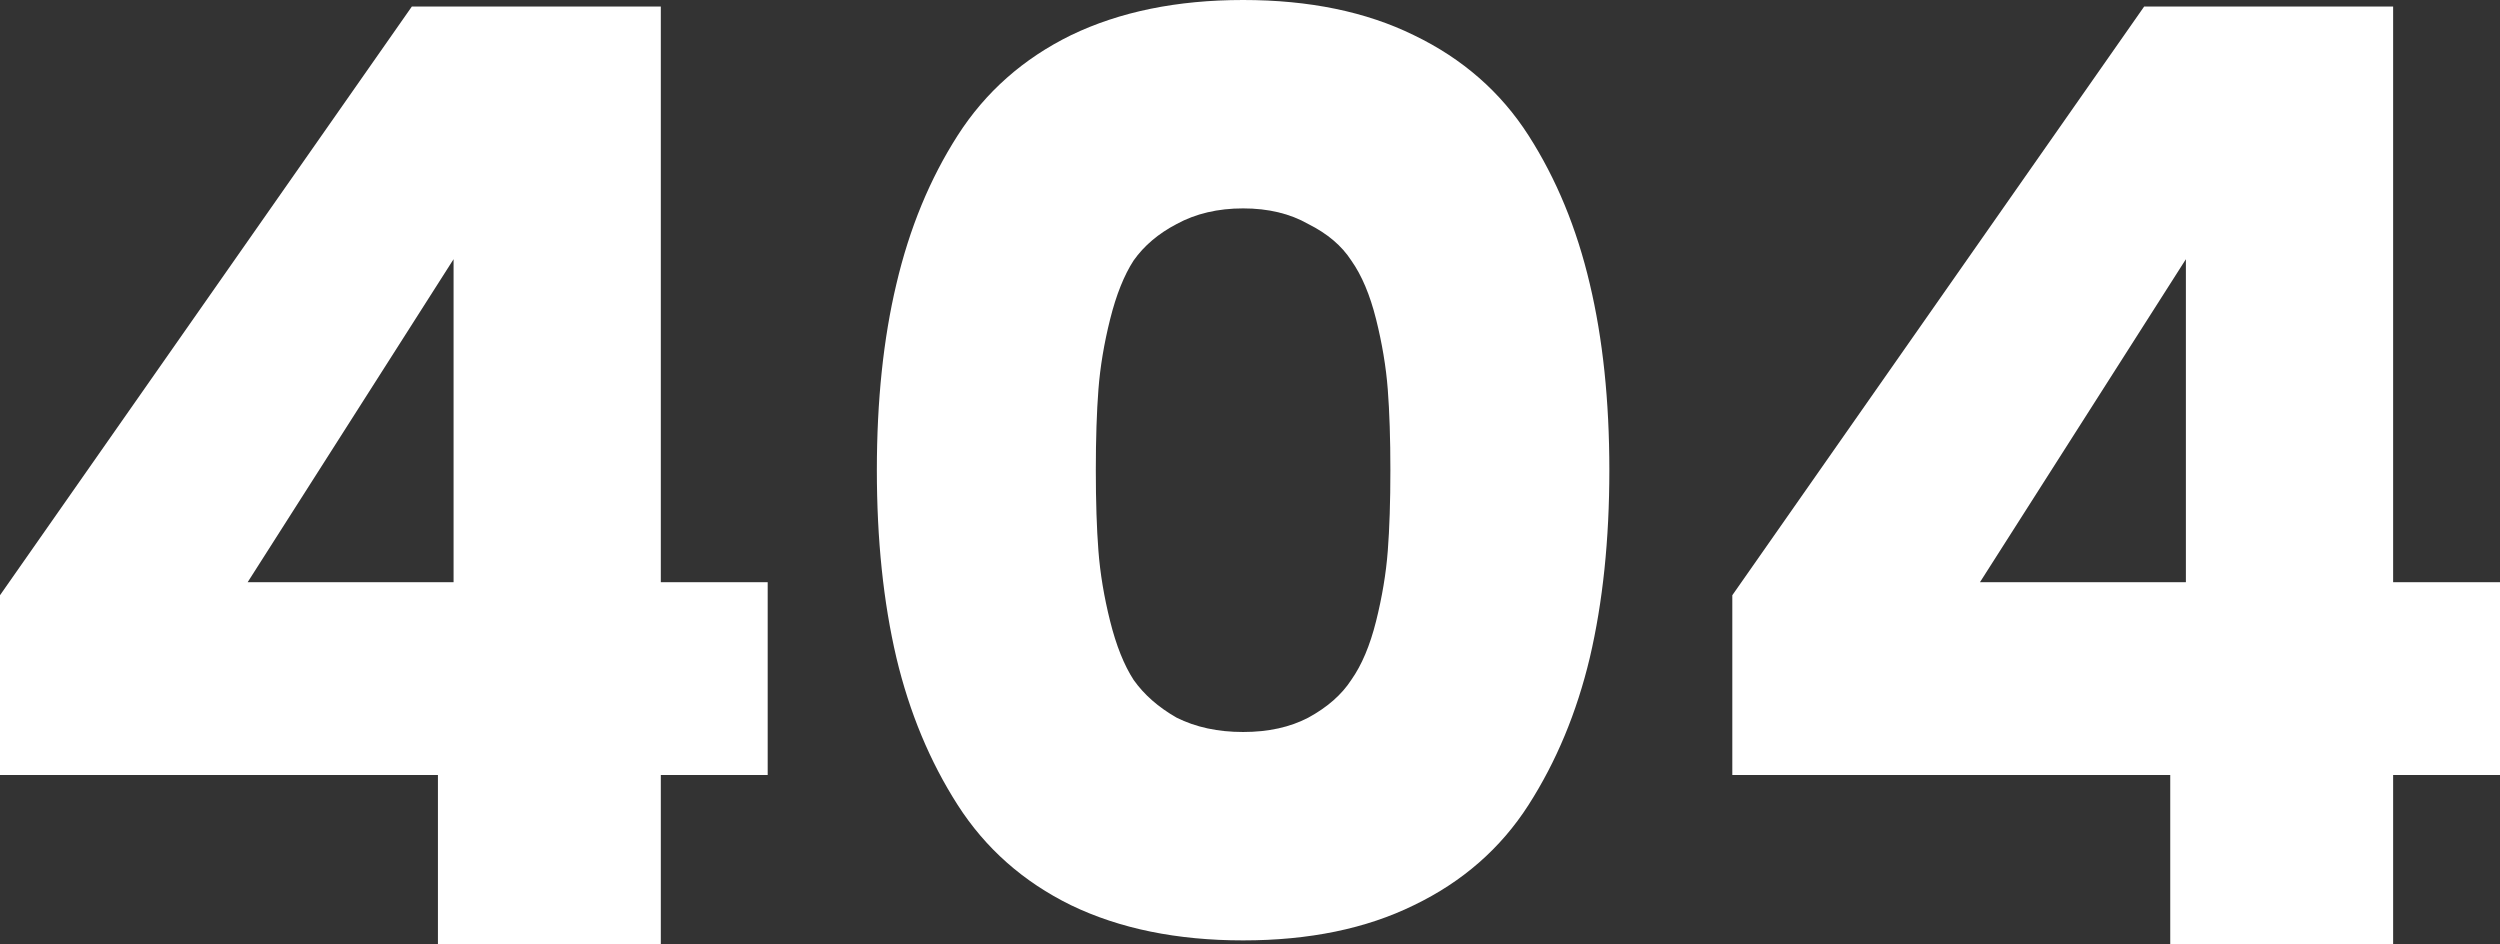 <svg width="781" height="295" viewBox="0 0 781 295" fill="none" xmlns="http://www.w3.org/2000/svg">
<rect x="0" y="0" width="781" height="295" fill="#333333" stroke="none"/>
<path d="M682.871 181.883V80.972L618.538 181.883H682.871ZM677.985 295V242.103H541.175V185.952L669.842 2.034H747.612V181.883H781V242.103H747.612V295H677.985Z" fill="white"/>
<path d="M334.598 10.986C349.799 3.662 367.715 0 388.345 0C408.975 0 426.755 3.662 441.685 10.986C456.886 18.31 468.829 28.754 477.516 42.317C486.202 55.88 492.581 71.343 496.653 88.703C500.725 105.793 502.761 125.188 502.761 146.89C502.761 168.591 500.725 188.122 496.653 205.483C492.581 222.572 486.202 237.899 477.516 251.462C468.829 265.025 456.886 275.469 441.685 282.793C426.755 290.117 408.975 293.779 388.345 293.779C367.715 293.779 349.799 290.117 334.598 282.793C319.668 275.469 307.86 265.025 299.174 251.462C290.487 237.899 284.108 222.572 280.037 205.483C275.965 188.122 273.929 168.591 273.929 146.89C273.929 125.188 275.965 105.793 280.037 88.703C284.108 71.343 290.487 55.88 299.174 42.317C307.86 28.754 319.668 18.31 334.598 10.986ZM408.704 69.986C403.003 66.731 396.217 65.103 388.345 65.103C380.473 65.103 373.551 66.731 367.579 69.986C361.879 72.97 357.4 76.768 354.142 81.379C351.156 85.991 348.713 92.094 346.813 99.69C344.913 107.285 343.691 114.609 343.149 121.662C342.606 128.715 342.334 137.124 342.334 146.89C342.334 156.655 342.606 165.064 343.149 172.117C343.691 179.17 344.913 186.494 346.813 194.09C348.713 201.685 351.156 207.789 354.142 212.4C357.4 217.012 361.879 220.945 367.579 224.2C373.551 227.184 380.473 228.676 388.345 228.676C396.217 228.676 403.003 227.184 408.704 224.2C414.675 220.945 419.154 217.012 422.14 212.4C425.398 207.789 427.976 201.685 429.877 194.09C431.777 186.494 432.998 179.17 433.541 172.117C434.084 165.064 434.355 156.655 434.355 146.89C434.355 137.124 434.084 128.715 433.541 121.662C432.998 114.609 431.777 107.285 429.877 99.69C427.976 92.094 425.398 85.991 422.14 81.379C419.154 76.768 414.675 72.97 408.704 69.986Z" fill="white"/>
<path d="M141.696 181.883V80.972L77.363 181.883H141.696ZM136.81 295V242.103H0V185.952L128.667 2.034H206.437V181.883H239.825V242.103H206.437V295H136.81Z" fill="white"/>
</svg>
